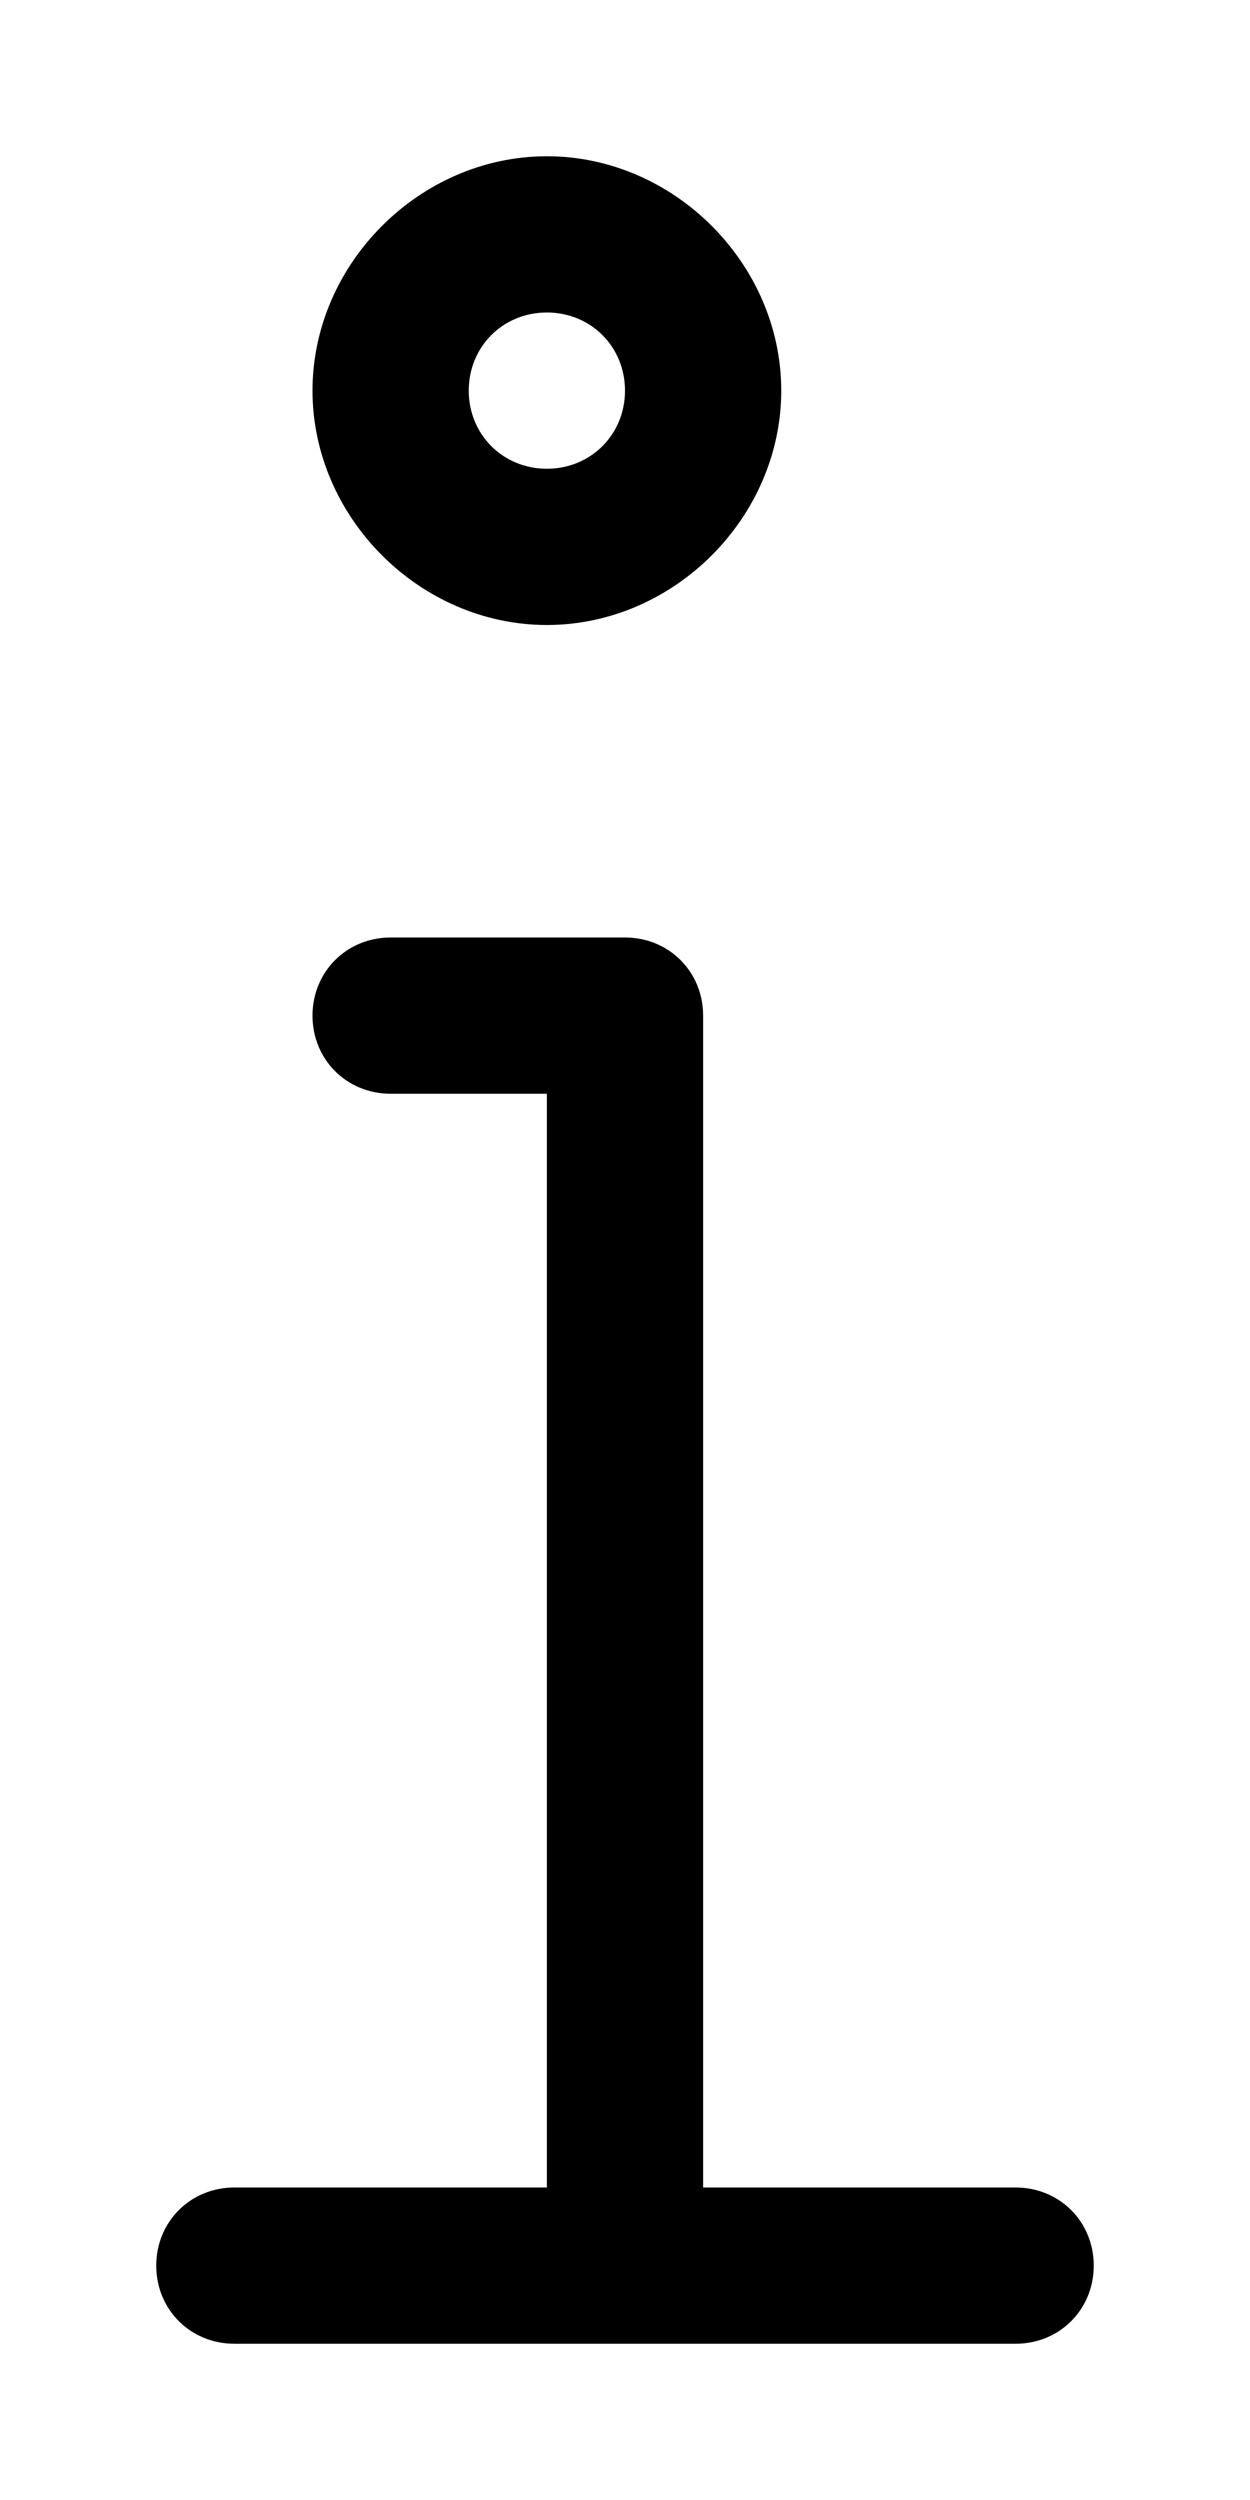 <svg xmlns="http://www.w3.org/2000/svg" viewBox="0 0 256 512"><!-- Font Awesome Pro 6.0.0-alpha1 by @fontawesome - https://fontawesome.com License - https://fontawesome.com/license (Commercial License) --><path d="M112 128C138 128 160 106 160 80S138 32 112 32S64 54 64 80S86 128 112 128ZM112 64C121 64 128 71 128 80S121 96 112 96S96 89 96 80S103 64 112 64ZM208 448H144V208C144 199 137 192 128 192H80C71 192 64 199 64 208S71 224 80 224H112V448H48C39 448 32 455 32 464S39 480 48 480H208C217 480 224 473 224 464S217 448 208 448Z"/></svg>